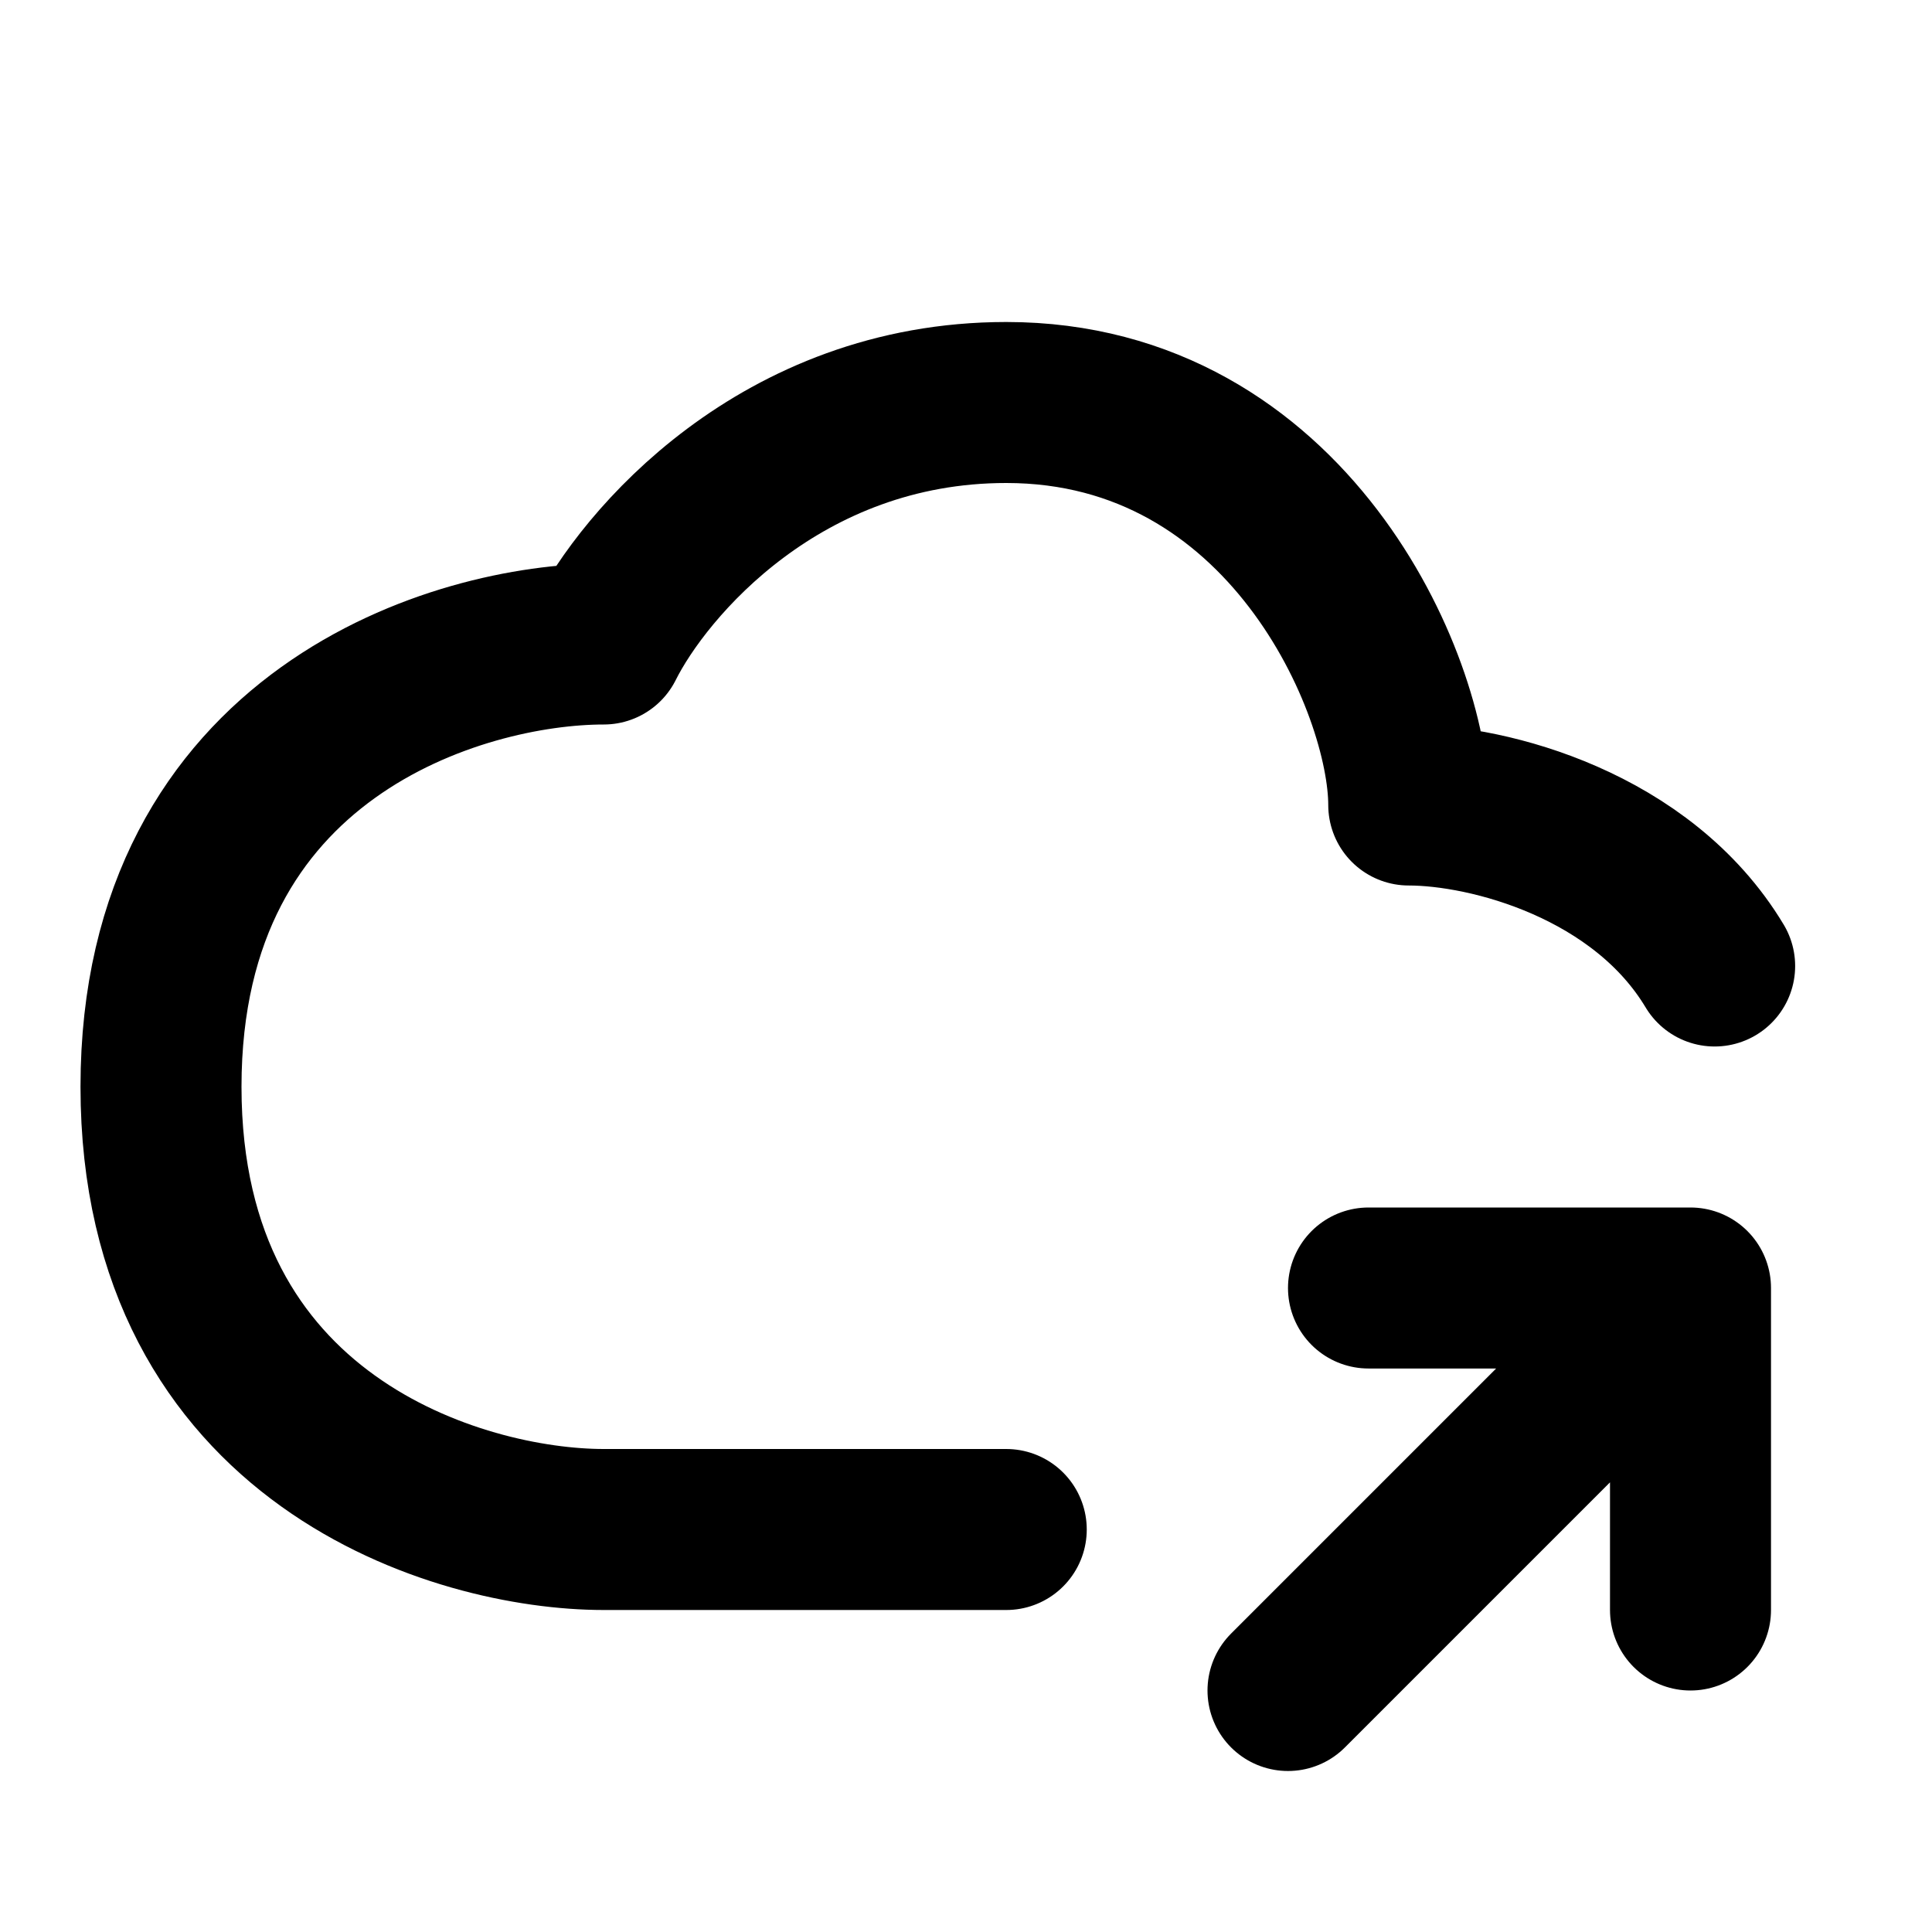 <svg fill="none" xmlns="http://www.w3.org/2000/svg" viewBox="0 0 24 24"><path d="M12.5 19h-5C5.7 19 2 17.9 2 13.5S5.7 8 7.5 8c.5-1 2.2-3 5-3 3.5 0 5 3.5 5 5 1 0 2.9.5 3.8 2M16 21l5-5m0 0v4-4zm0 0h-4" stroke="currentColor" stroke-width="2" stroke-linecap="round" stroke-linejoin="round"/></svg>